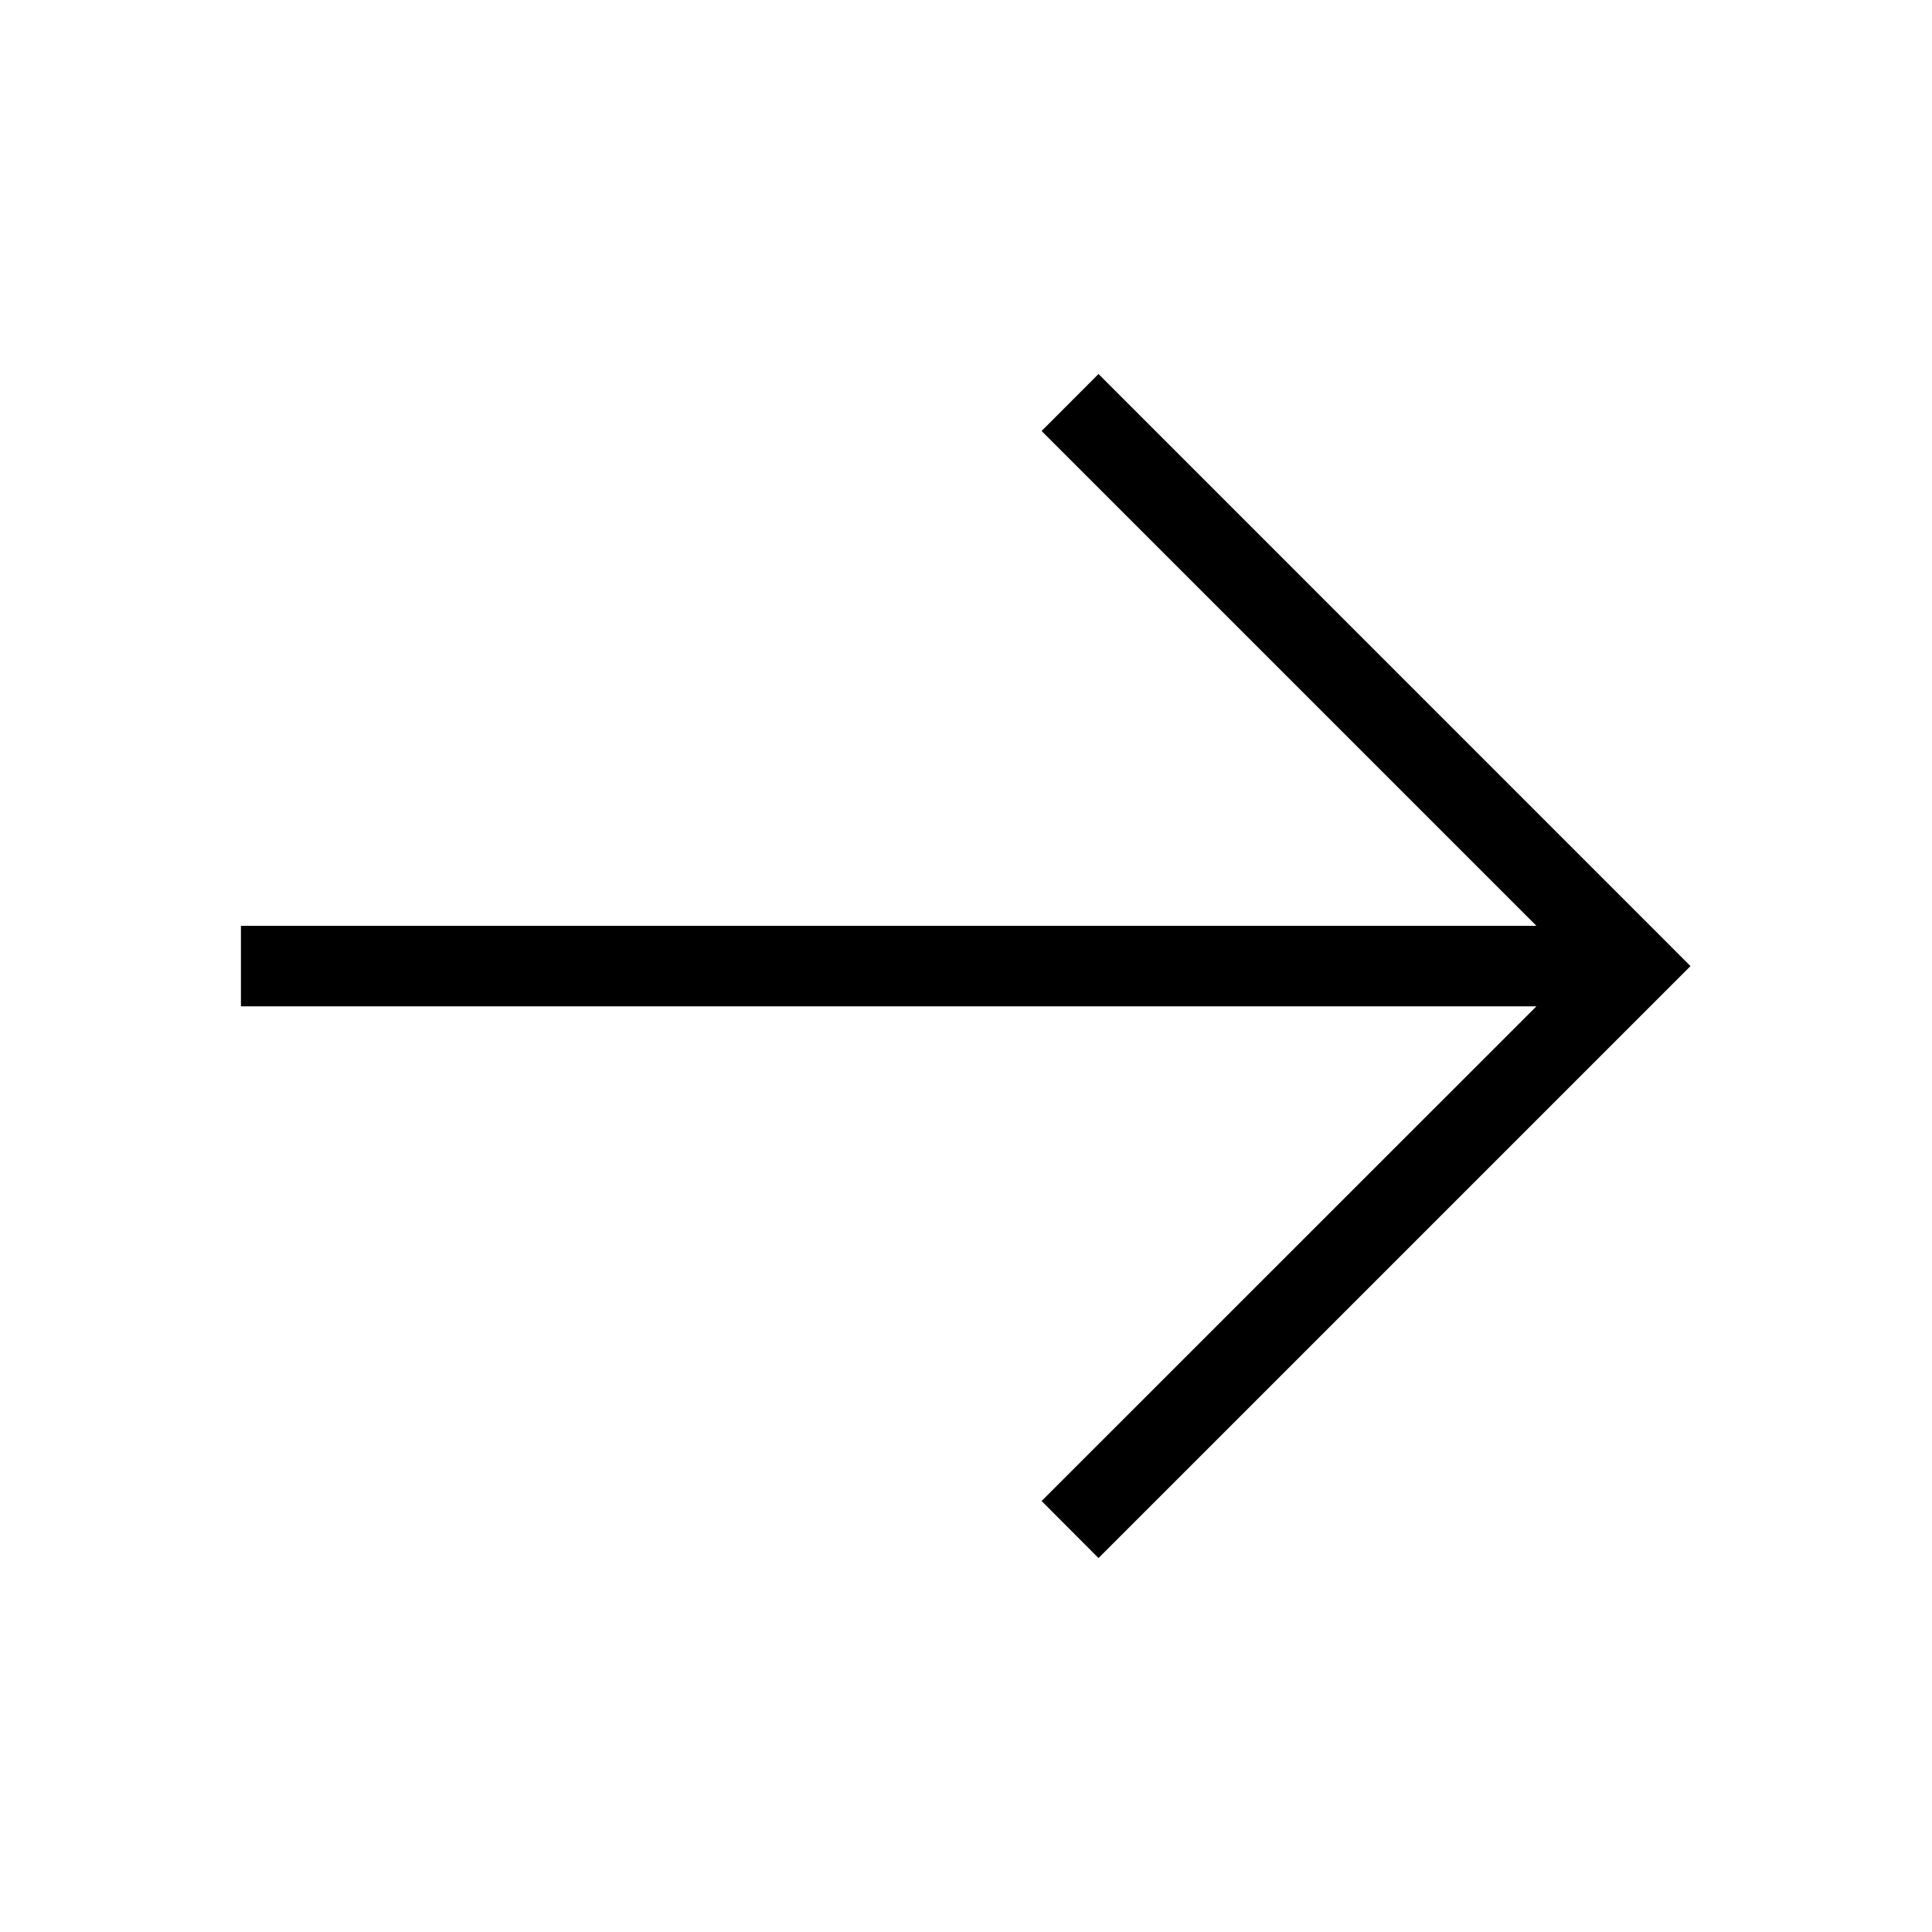 <svg width="24" height="24" viewBox="0 0 24 24" fill="none" xmlns="http://www.w3.org/2000/svg">
<path d="M2.993 11.501H19.086L12.939 5.354L13.646 4.646L21 12.001L13.646 19.355L12.939 18.646L19.086 12.501H2.993V11.501Z" fill="black"/>
</svg>
